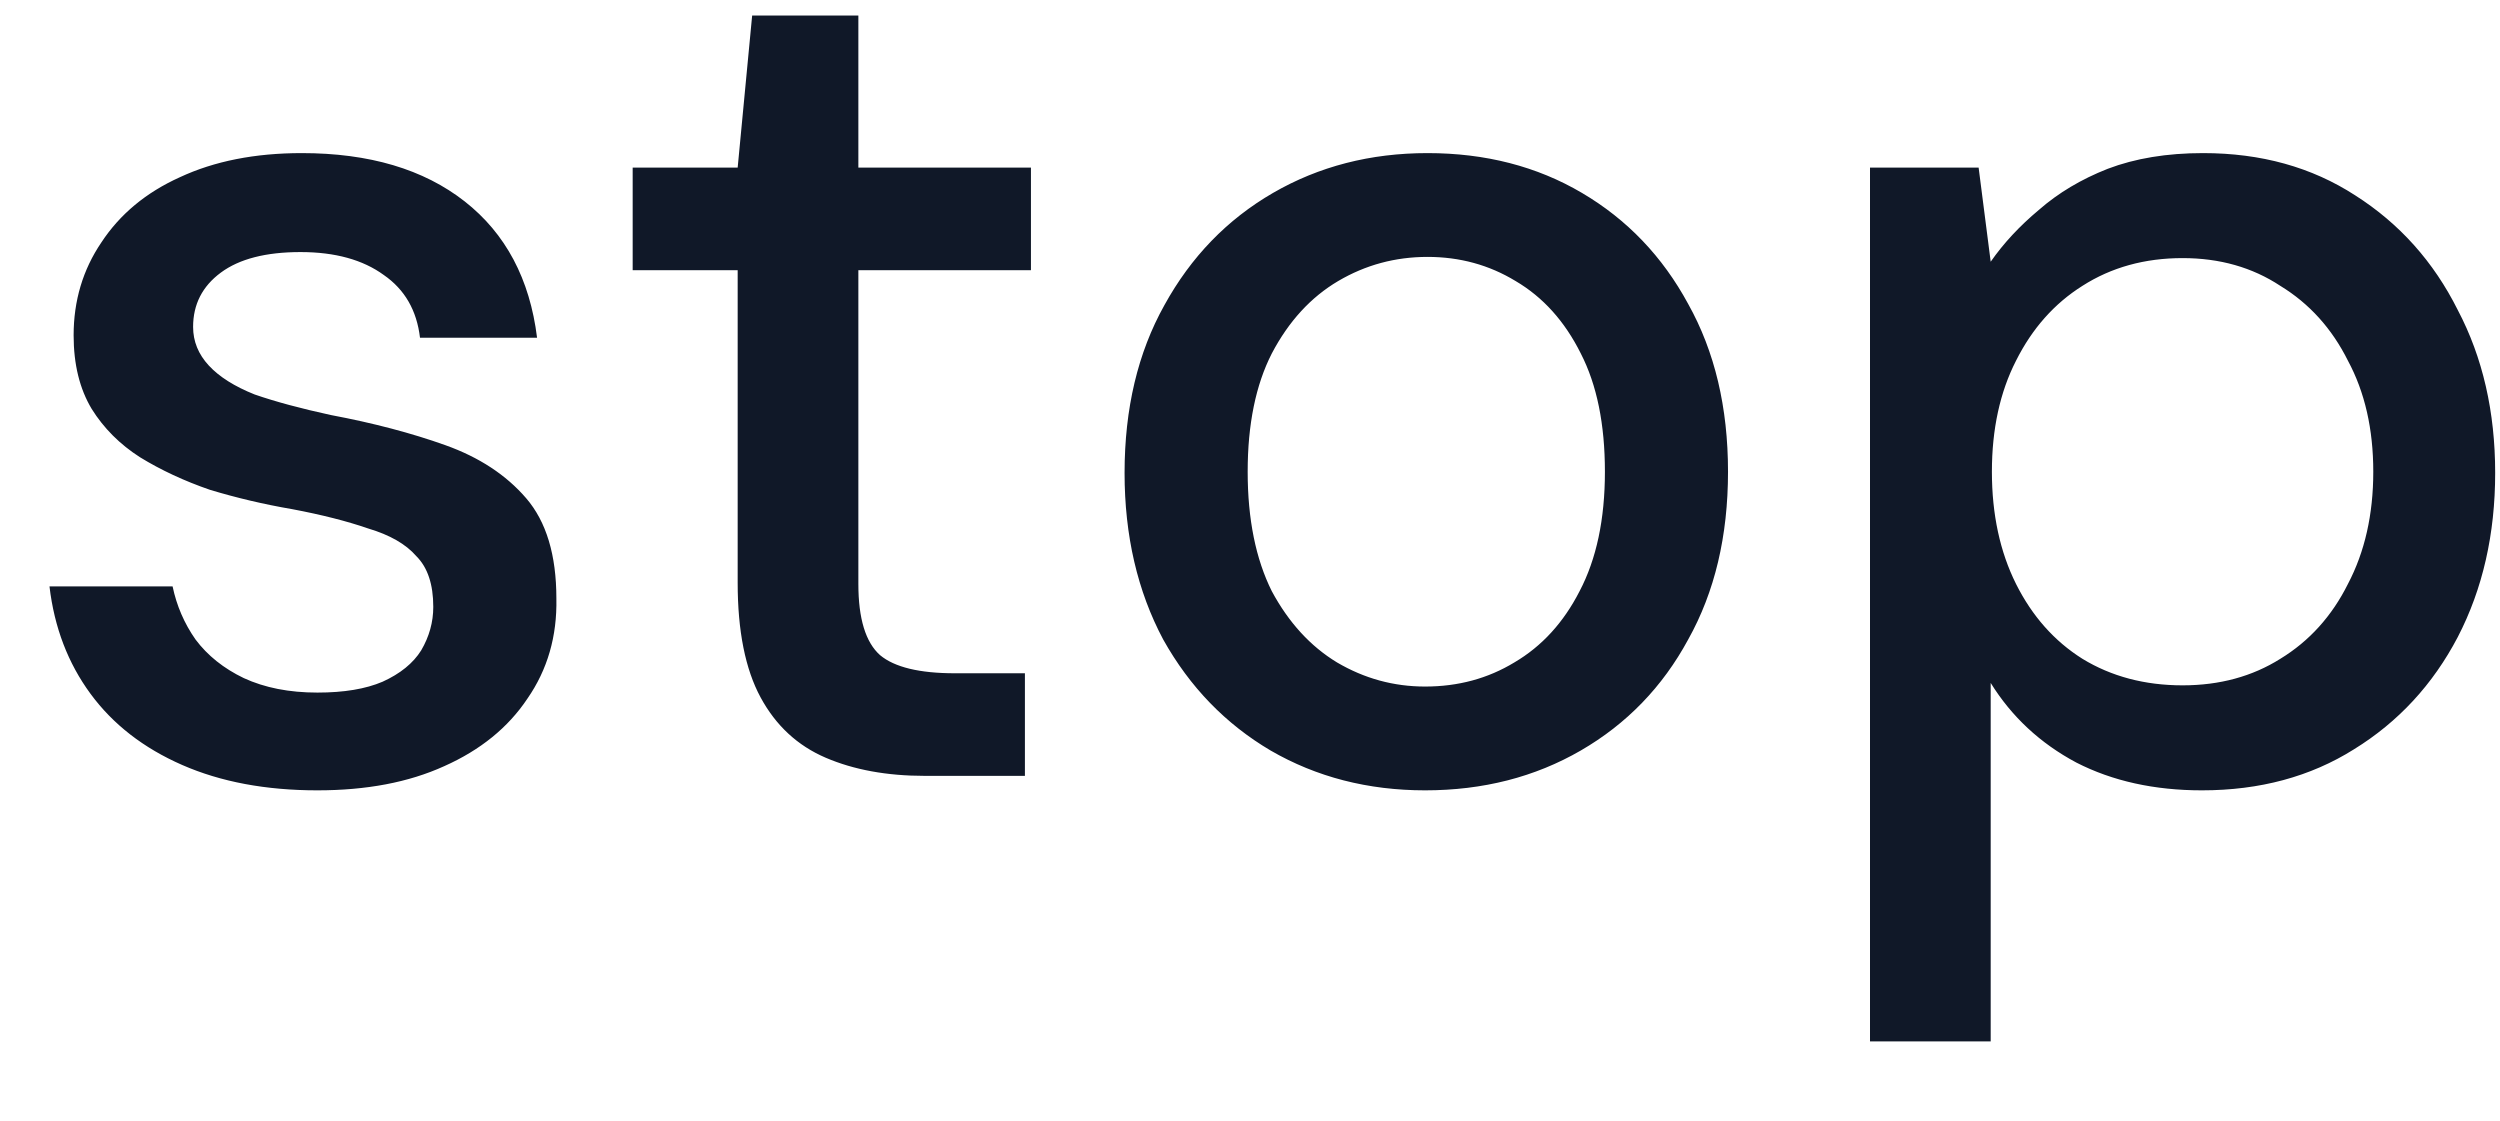<svg width="29" height="13" viewBox="0 0 29 13" fill="none" xmlns="http://www.w3.org/2000/svg">
<path d="M3.682 9.168C3.085 9.168 2.562 9.07 2.114 8.874C1.666 8.678 1.311 8.403 1.05 8.048C0.789 7.693 0.63 7.278 0.574 6.802H2.002C2.049 7.026 2.137 7.231 2.268 7.418C2.408 7.605 2.595 7.754 2.828 7.866C3.071 7.978 3.355 8.034 3.682 8.034C3.99 8.034 4.242 7.992 4.438 7.908C4.643 7.815 4.793 7.693 4.886 7.544C4.979 7.385 5.026 7.217 5.026 7.04C5.026 6.779 4.961 6.583 4.83 6.452C4.709 6.312 4.522 6.205 4.27 6.13C4.027 6.046 3.733 5.971 3.388 5.906C3.061 5.85 2.744 5.775 2.436 5.682C2.137 5.579 1.867 5.453 1.624 5.304C1.391 5.155 1.204 4.968 1.064 4.744C0.924 4.511 0.854 4.226 0.854 3.89C0.854 3.489 0.961 3.129 1.176 2.812C1.391 2.485 1.694 2.233 2.086 2.056C2.487 1.869 2.959 1.776 3.5 1.776C4.284 1.776 4.914 1.963 5.39 2.336C5.866 2.709 6.146 3.237 6.23 3.918H4.872C4.835 3.601 4.695 3.358 4.452 3.19C4.209 3.013 3.887 2.924 3.486 2.924C3.085 2.924 2.777 3.003 2.562 3.162C2.347 3.321 2.24 3.531 2.24 3.792C2.24 3.96 2.301 4.109 2.422 4.24C2.543 4.371 2.721 4.483 2.954 4.576C3.197 4.66 3.491 4.739 3.836 4.814C4.331 4.907 4.774 5.024 5.166 5.164C5.558 5.304 5.871 5.509 6.104 5.78C6.337 6.051 6.454 6.438 6.454 6.942C6.463 7.381 6.351 7.768 6.118 8.104C5.894 8.44 5.572 8.701 5.152 8.888C4.741 9.075 4.251 9.168 3.682 9.168ZM10.727 9C10.288 9 9.906 8.93 9.579 8.79C9.252 8.65 9 8.417 8.823 8.09C8.646 7.763 8.557 7.32 8.557 6.76V3.134H7.339V1.944H8.557L8.725 0.18H9.957V1.944H11.959V3.134H9.957V6.774C9.957 7.175 10.041 7.451 10.209 7.6C10.377 7.74 10.666 7.81 11.077 7.81H11.889V9H10.727ZM16.531 9.168C15.869 9.168 15.271 9.014 14.739 8.706C14.217 8.398 13.801 7.969 13.493 7.418C13.195 6.858 13.045 6.214 13.045 5.486C13.045 4.739 13.199 4.091 13.507 3.54C13.815 2.98 14.235 2.546 14.767 2.238C15.299 1.93 15.897 1.776 16.559 1.776C17.231 1.776 17.829 1.93 18.351 2.238C18.874 2.546 19.285 2.975 19.583 3.526C19.891 4.077 20.045 4.725 20.045 5.472C20.045 6.219 19.891 6.867 19.583 7.418C19.285 7.969 18.869 8.398 18.337 8.706C17.805 9.014 17.203 9.168 16.531 9.168ZM16.531 7.964C16.914 7.964 17.259 7.871 17.567 7.684C17.885 7.497 18.137 7.222 18.323 6.858C18.519 6.485 18.617 6.023 18.617 5.472C18.617 4.921 18.524 4.464 18.337 4.1C18.151 3.727 17.899 3.447 17.581 3.26C17.273 3.073 16.933 2.98 16.559 2.98C16.186 2.98 15.841 3.073 15.523 3.26C15.206 3.447 14.949 3.727 14.753 4.1C14.567 4.464 14.473 4.921 14.473 5.472C14.473 6.023 14.567 6.485 14.753 6.858C14.949 7.222 15.201 7.497 15.509 7.684C15.827 7.871 16.167 7.964 16.531 7.964ZM21.692 12.08V1.944H22.952L23.092 3.036C23.242 2.821 23.428 2.621 23.652 2.434C23.876 2.238 24.142 2.079 24.45 1.958C24.768 1.837 25.136 1.776 25.556 1.776C26.228 1.776 26.816 1.939 27.32 2.266C27.834 2.593 28.23 3.036 28.51 3.596C28.8 4.147 28.944 4.777 28.944 5.486C28.944 6.195 28.8 6.83 28.51 7.39C28.221 7.941 27.82 8.375 27.306 8.692C26.802 9.009 26.214 9.168 25.542 9.168C24.992 9.168 24.506 9.061 24.086 8.846C23.666 8.622 23.335 8.314 23.092 7.922V12.08H21.692ZM25.318 7.95C25.748 7.95 26.126 7.847 26.452 7.642C26.788 7.437 27.05 7.147 27.236 6.774C27.432 6.401 27.53 5.967 27.53 5.472C27.53 4.977 27.432 4.548 27.236 4.184C27.05 3.811 26.788 3.521 26.452 3.316C26.126 3.101 25.748 2.994 25.318 2.994C24.88 2.994 24.492 3.101 24.156 3.316C23.83 3.521 23.573 3.811 23.386 4.184C23.2 4.548 23.106 4.977 23.106 5.472C23.106 5.967 23.2 6.401 23.386 6.774C23.573 7.147 23.83 7.437 24.156 7.642C24.492 7.847 24.88 7.95 25.318 7.95Z" fill="#101828"/>
</svg>
